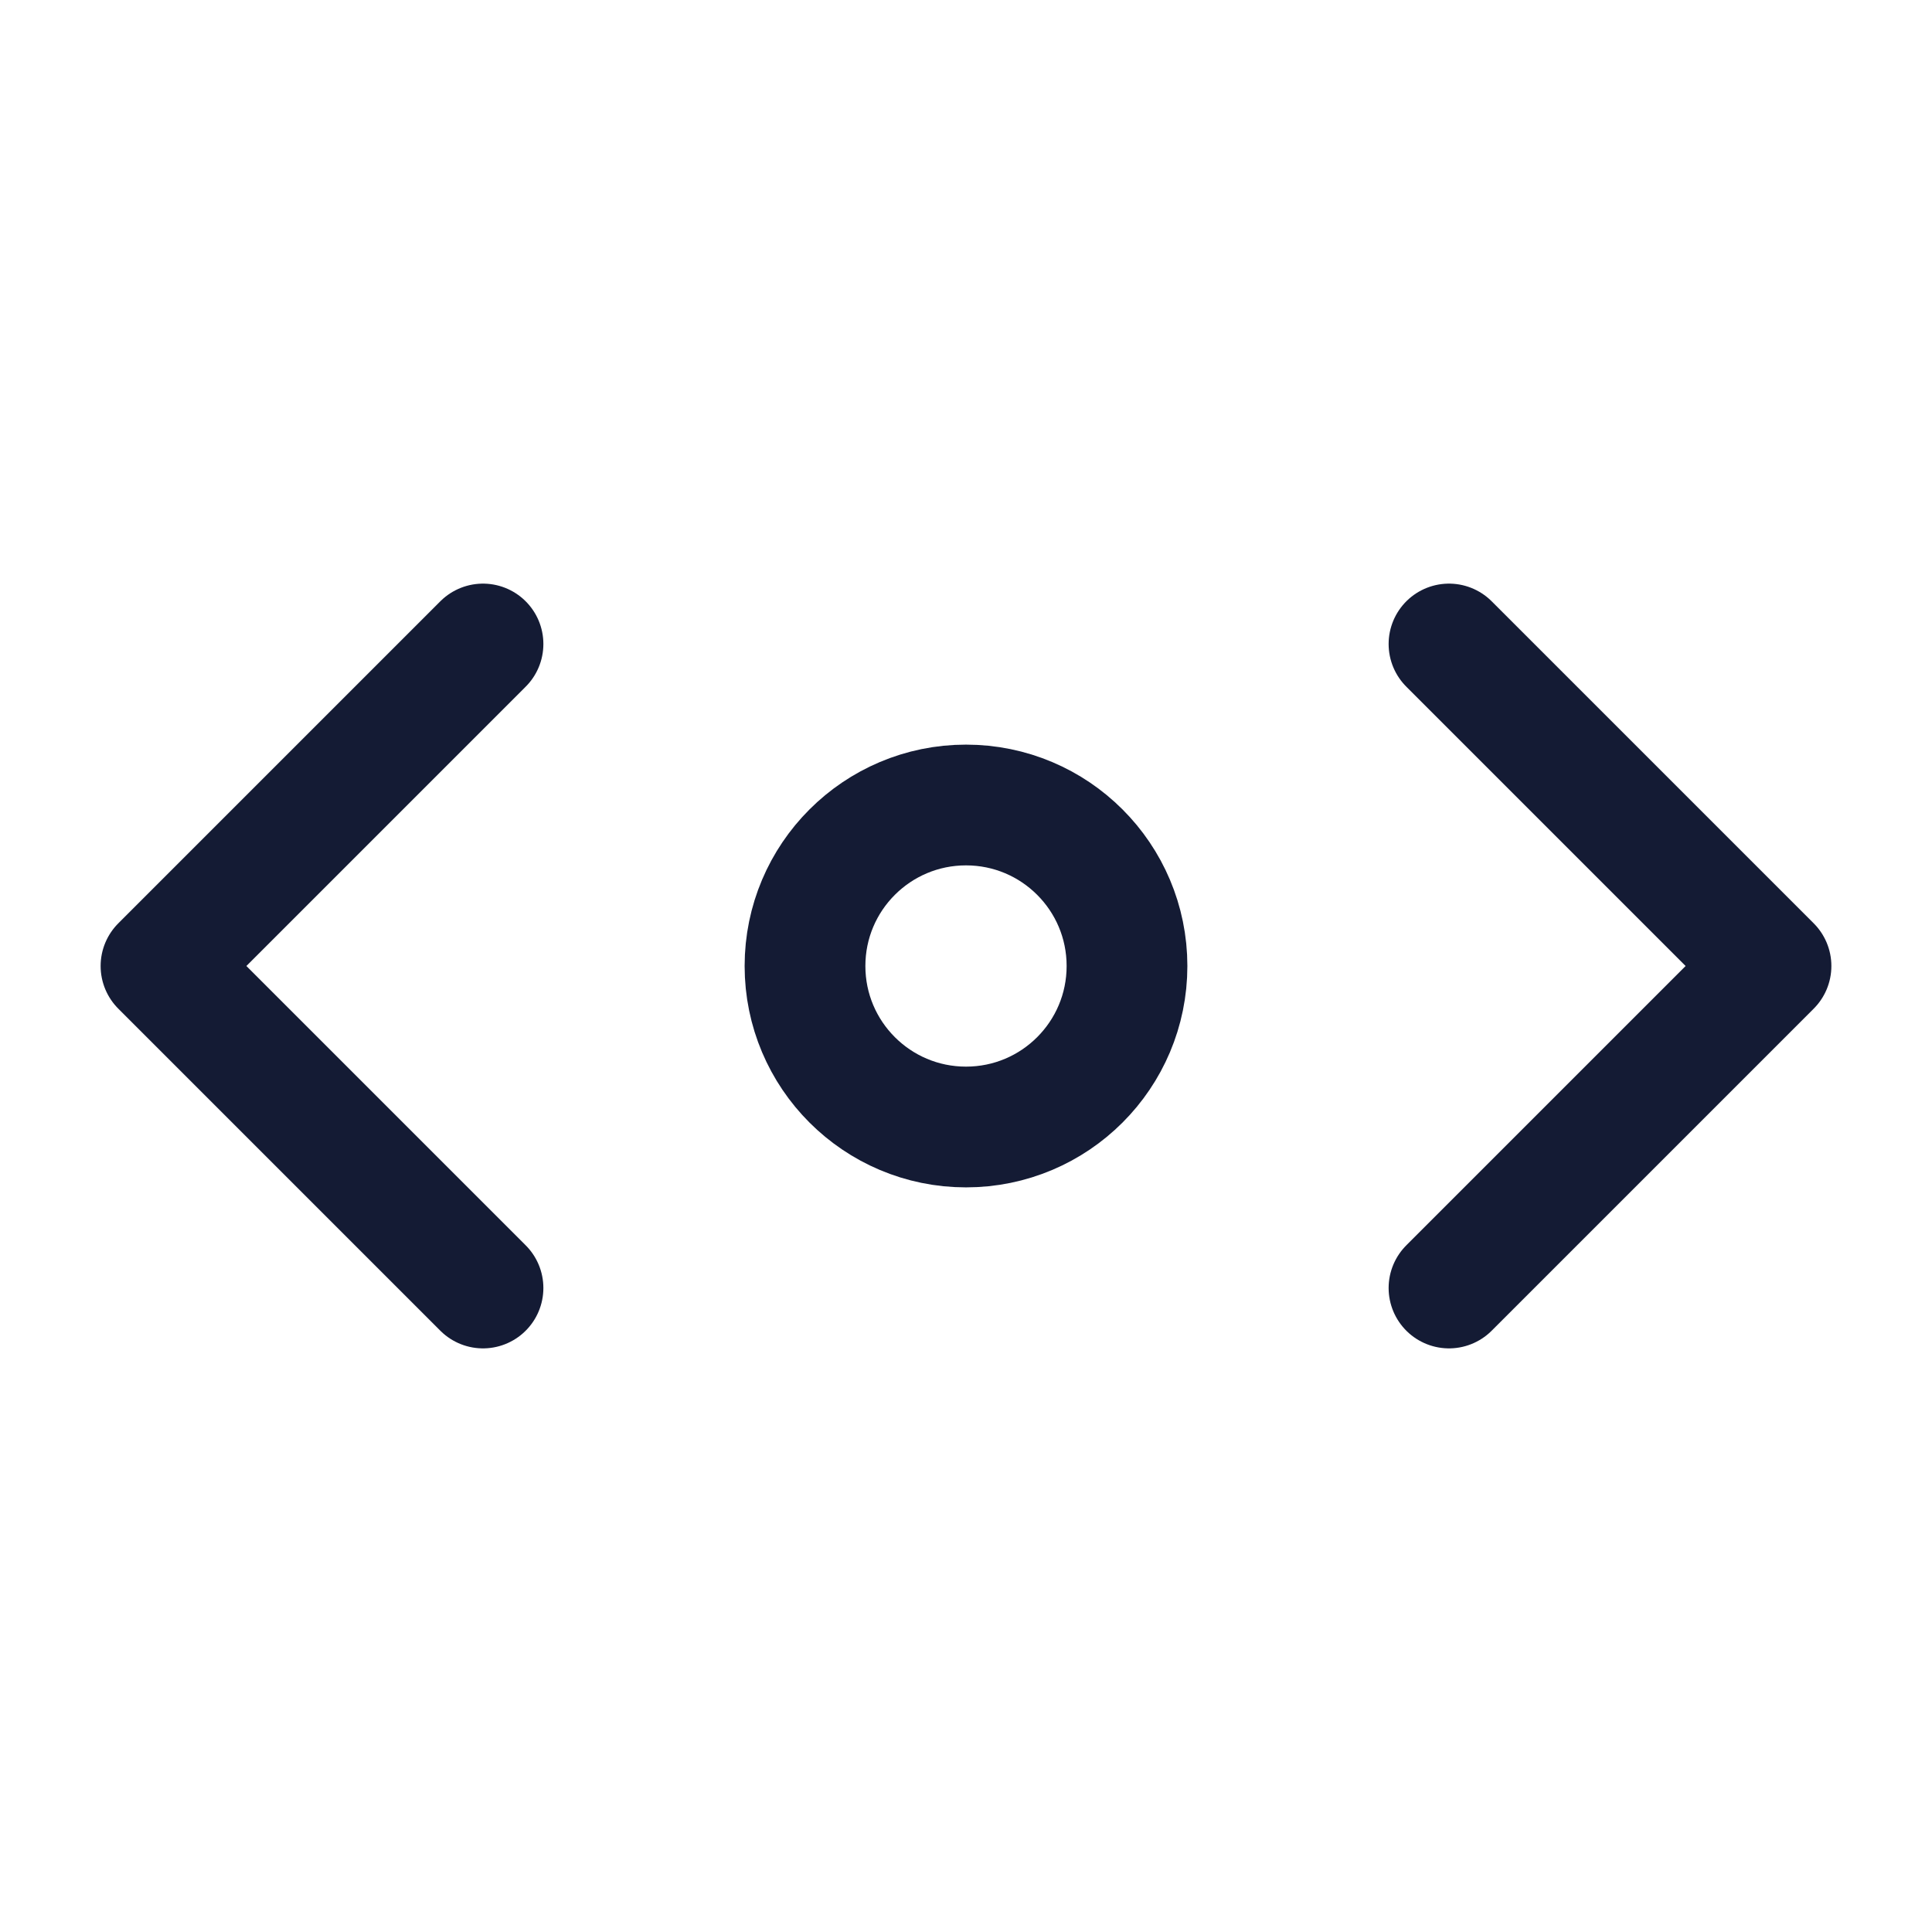 <svg width="24" height="24" viewBox="0 0 24 24" fill="none" xmlns="http://www.w3.org/2000/svg">
<path d="M14 12C14 13.105 13.105 14 12 14C10.896 14 10 13.105 10 12C10 10.895 10.896 10 12 10C13.105 10 14 10.895 14 12Z" stroke="#141B34" stroke-width="1.5" stroke-linecap="round"/>
<path d="M18 8L22 12L18 16" stroke="#141B34" stroke-width="1.5" stroke-linecap="round" stroke-linejoin="round"/>
<path d="M6 8L2 12L6 16" stroke="#141B34" stroke-width="1.5" stroke-linecap="round" stroke-linejoin="round"/>
</svg>
